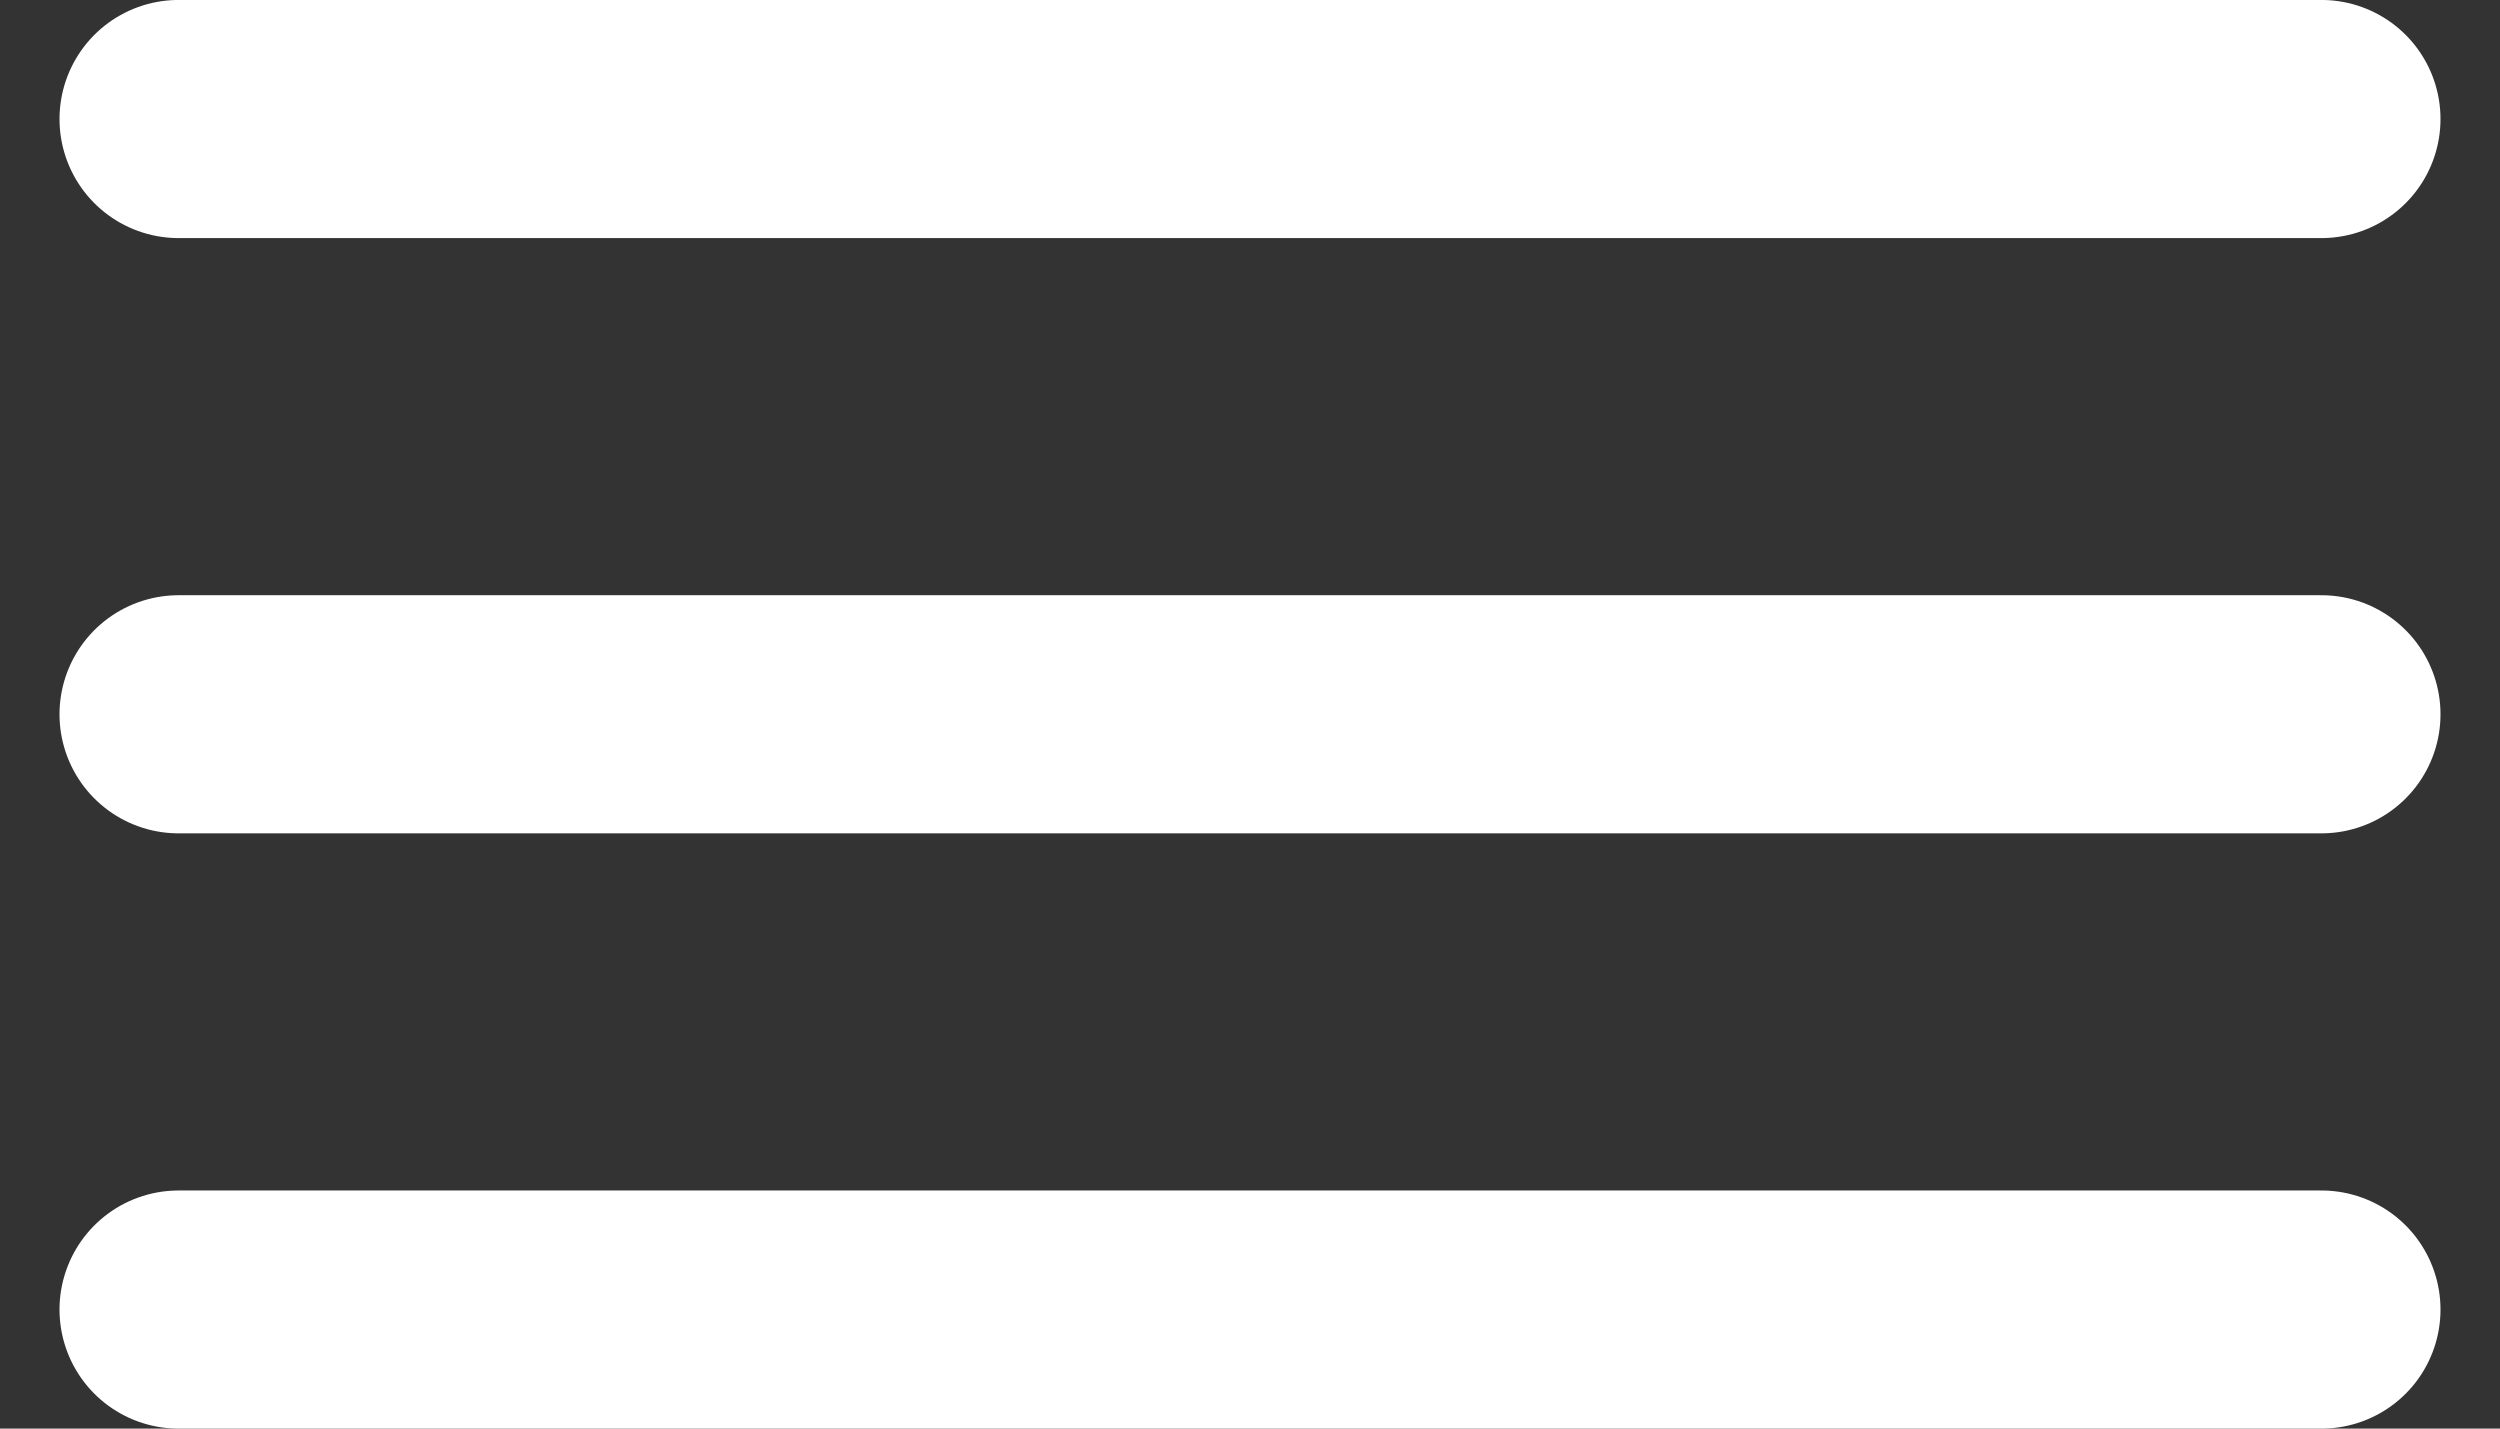 <svg width="28" height="16" viewBox="0 0 28 16" fill="none" xmlns="http://www.w3.org/2000/svg">
<rect x="0" y="0" width="28" height="16" fill="#333333" stroke="none"/>
<path d="M2 14.667H26M2 8H26M2 1.333H26" stroke="white" stroke-width="2.667" stroke-linecap="round" stroke-linejoin="round"/>
</svg>
